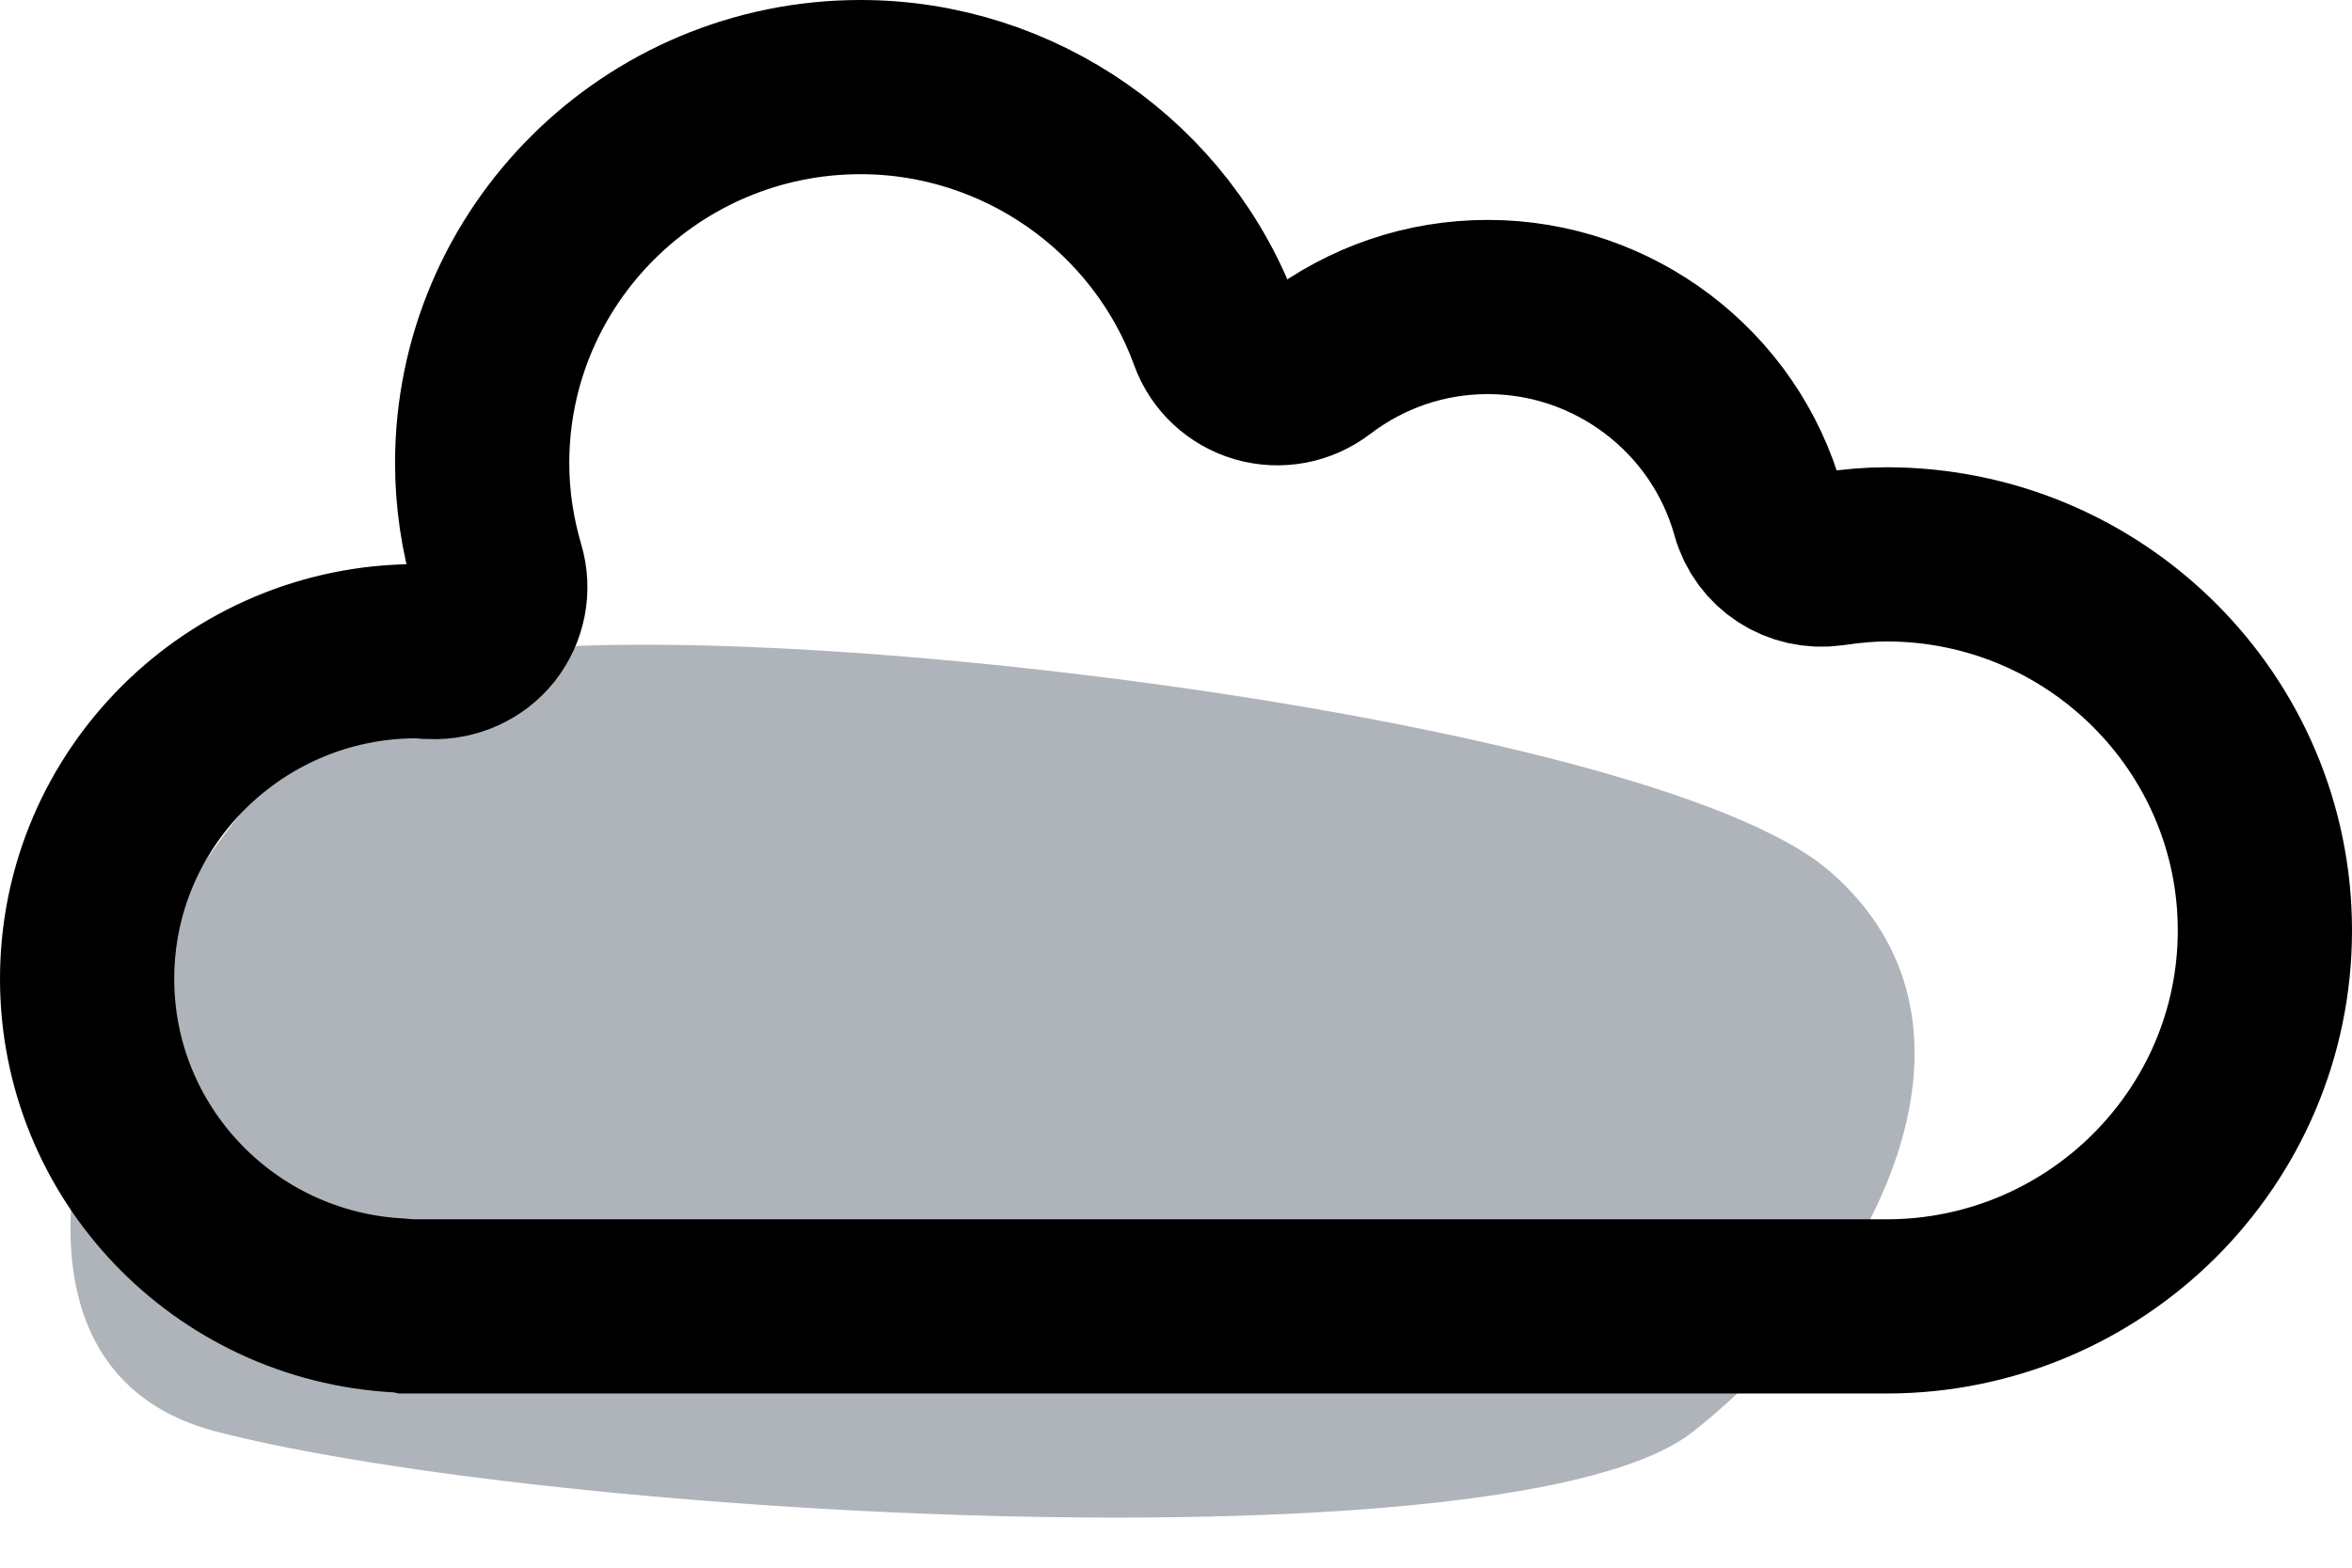 <?xml version="1.0" encoding="UTF-8"?>
<svg viewBox="0 0 27 18" version="1.1" xmlns="http://www.w3.org/2000/svg" xmlns:xlink="http://www.w3.org/1999/xlink">
    <!-- Generator: Sketch 58 (84663) - https://sketch.com -->
    <title>cloud-right</title>
    <desc>Created with Sketch.</desc>
    <g id="Symbols" stroke="none" stroke-width="1" fill="none" fill-rule="evenodd">
        <g id="Icon/Map/Mountains" transform="translate(-22, -4)">
            <g id="Mountain-Group">
                <g>
                    <g id="cloud-right" transform="translate(22.809, 5)">
                        <path d="M4.191,6.608 C6.915,5.879 18.089,7.187 20.191,9 C22.293,10.813 20.652,13.842 18.624,15.44 C16.596,17.039 5.558,16.433 1.684,15.44 C-2.19,14.447 1.468,7.337 4.191,6.608 Z" id="Grey-Right" fill="#AFB4BB"></path>
                        <path d="M20.847,14 L3.866,14 C3.834,13.994 3.802,13.991 3.769,13.989 C1.763,13.882 0.191,12.234 0.191,10.239 C0.191,8.164 1.889,6.477 3.975,6.477 L4.058,6.481 C4.063,6.482 4.143,6.486 4.148,6.487 C4.391,6.495 4.623,6.392 4.774,6.203 C4.924,6.013 4.972,5.763 4.904,5.532 C4.786,5.132 4.726,4.723 4.726,4.318 C4.726,1.937 6.674,0 9.07,0 C10.89,0 12.529,1.146 13.15,2.851 C13.231,3.075 13.415,3.246 13.644,3.313 C13.876,3.38 14.122,3.333 14.312,3.189 C14.882,2.755 15.559,2.525 16.271,2.525 C17.715,2.525 18.991,3.493 19.376,4.878 C19.477,5.242 19.831,5.471 20.21,5.418 C20.454,5.382 20.657,5.365 20.847,5.365 C23.243,5.365 25.191,7.302 25.191,9.683 C25.191,12.063 23.243,14 20.847,14 Z" id="Cloud-Right" stroke="#000000" stroke-width="2"></path>
                    </g>
                </g>
            </g>
        </g>
    </g>
</svg>

